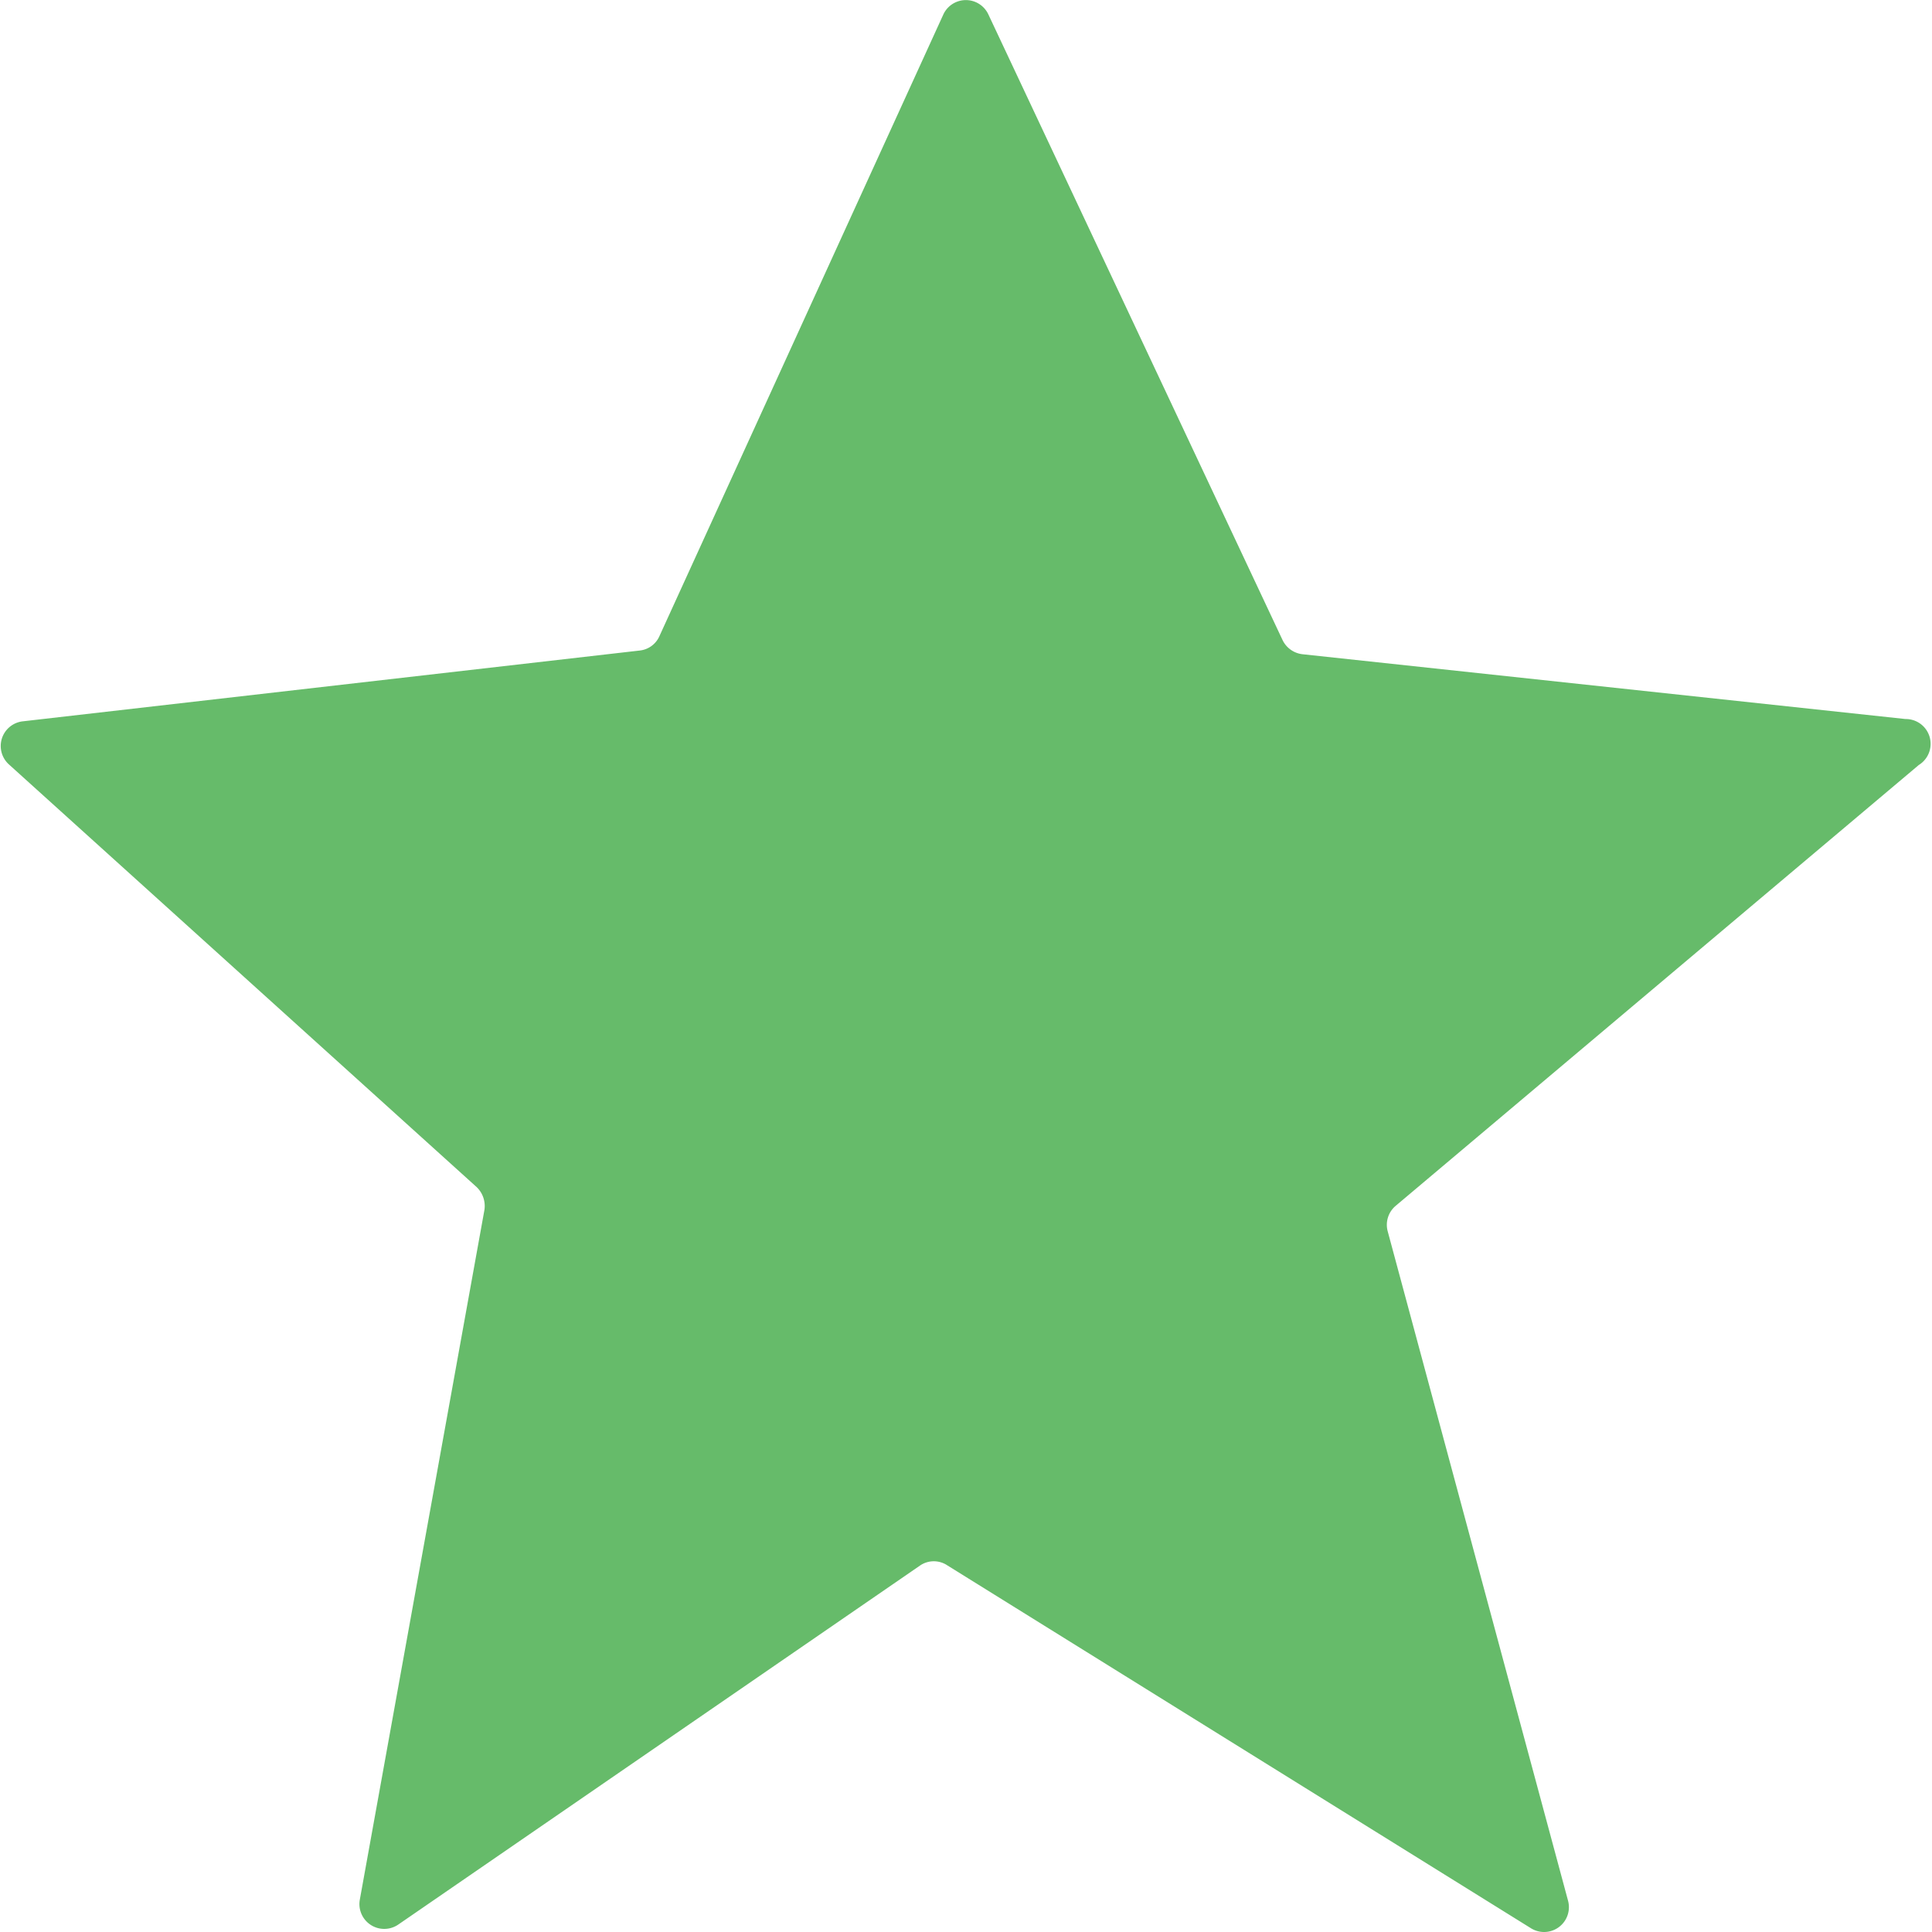 <?xml version="1.0" standalone="no"?><!DOCTYPE svg PUBLIC "-//W3C//DTD SVG 1.1//EN" "http://www.w3.org/Graphics/SVG/1.1/DTD/svg11.dtd"><svg t="1528791680247" class="icon" style="" viewBox="0 0 1024 1024" version="1.1" xmlns="http://www.w3.org/2000/svg" p-id="2116" xmlns:xlink="http://www.w3.org/1999/xlink" width="200" height="200"><defs><style type="text/css"></style></defs><path d="M499.931 7.797l-150.344 329.197a12.914 12.914 0 0 1-10.478 7.797L12.105 382.316a13.158 13.158 0 0 0-7.31 22.905l247.811 223.932a13.889 13.889 0 0 1 4.142 12.183l-66.034 365.503a13.158 13.158 0 0 0 20.468 13.158L487.747 829.693a12.914 12.914 0 0 1 14.376 0l309.216 192.255a13.158 13.158 0 0 0 19.737-14.62l-95.518-354.538a13.158 13.158 0 0 1 4.142-13.645l277.295-233.678a13.158 13.158 0 0 0-7.066-24.367l-319.694-34.357a13.402 13.402 0 0 1-10.478-7.554L523.81 7.554a13.158 13.158 0 0 0-23.88 0.244z" fill="#66bb6a" p-id="2117"></path></svg>